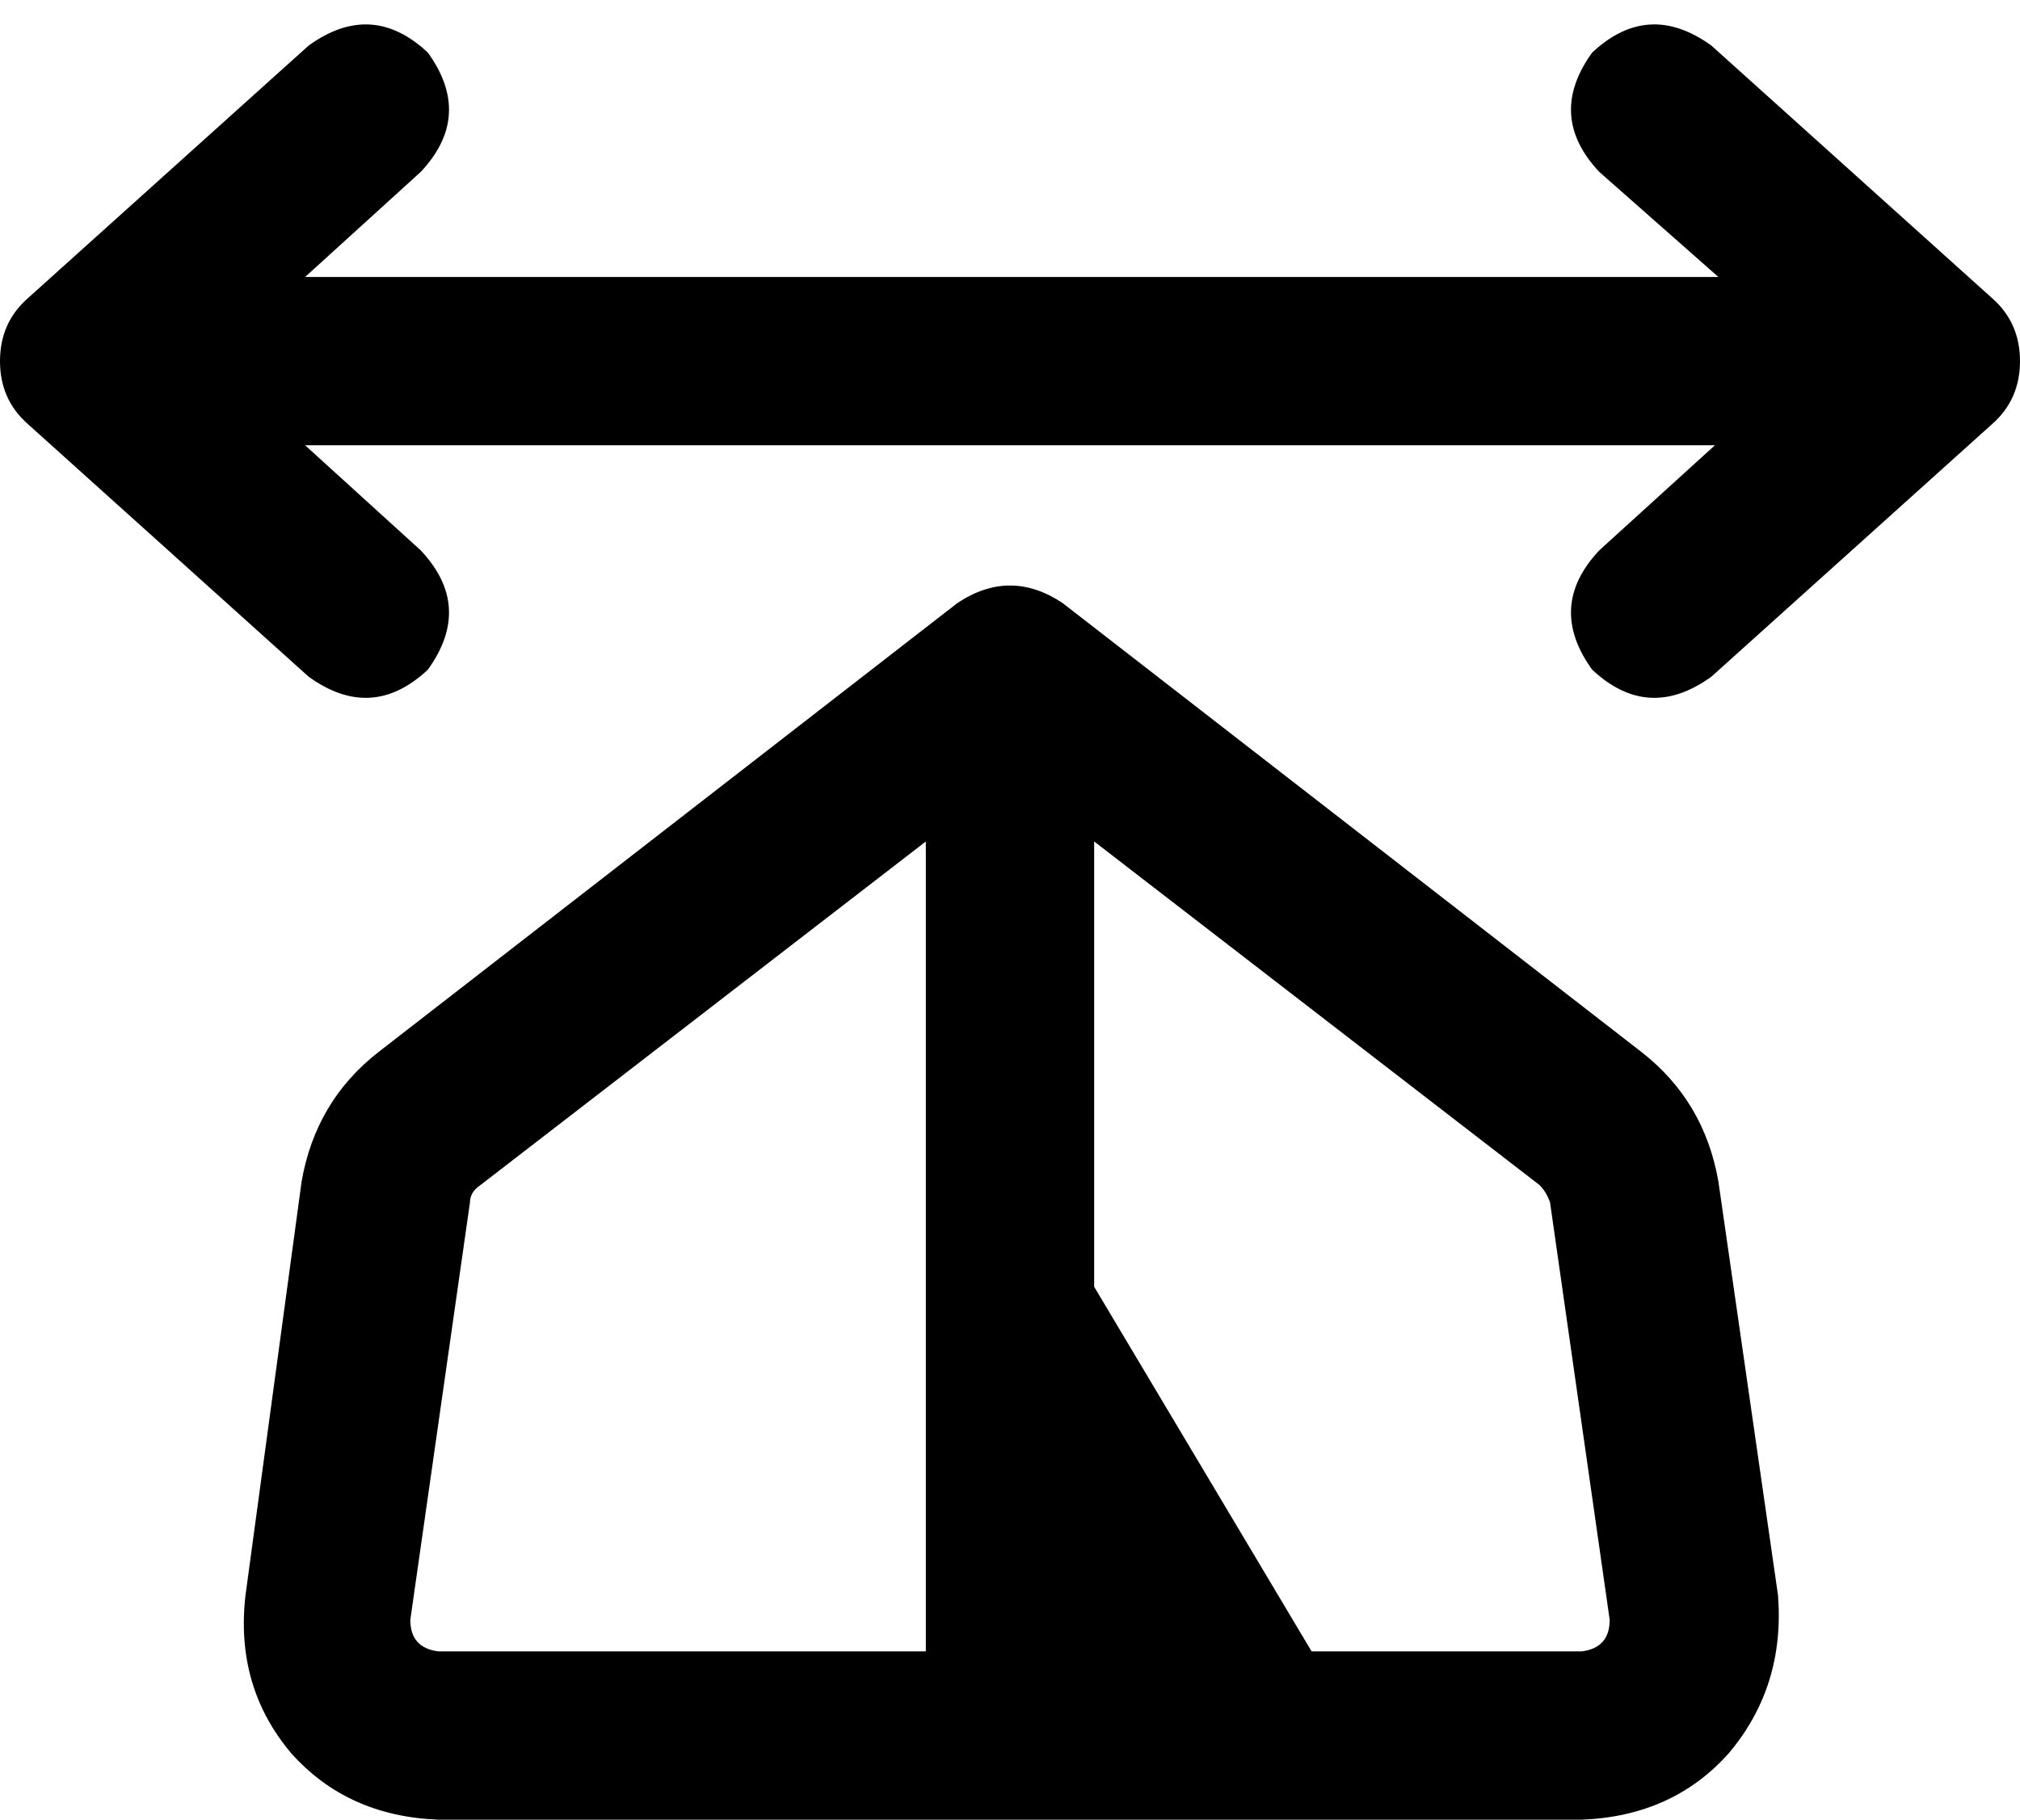 <svg xmlns="http://www.w3.org/2000/svg" viewBox="0 0 576 519">
  <path d="M 488 13 Q 470 0 454 15 Q 441 33 456 49 L 490 79 L 490 79 L 87 79 L 87 79 L 120 49 L 120 49 Q 135 33 122 15 Q 106 0 88 13 L 8 85 L 8 85 Q 0 92 0 103 Q 0 114 8 121 L 88 193 L 88 193 Q 106 206 122 191 Q 135 173 120 157 L 87 127 L 87 127 L 489 127 L 489 127 L 456 157 L 456 157 Q 441 173 454 191 Q 470 206 488 193 L 568 121 L 568 121 Q 576 114 576 103 Q 576 92 568 85 L 488 13 L 488 13 Z M 303 172 Q 288 162 273 172 L 108 300 L 108 300 Q 90 314 86 337 L 70 455 L 70 455 Q 67 481 83 500 Q 99 518 125 519 L 451 519 L 451 519 Q 477 518 493 500 Q 509 481 507 455 L 490 337 L 490 337 Q 486 314 468 300 L 303 172 L 303 172 Z M 137 338 L 264 240 L 137 338 L 264 240 L 264 471 L 264 471 L 125 471 L 125 471 Q 117 470 117 462 L 134 343 L 134 343 Q 134 340 137 338 L 137 338 Z M 312 367 L 312 240 L 312 367 L 312 240 L 439 338 L 439 338 Q 441 340 442 343 L 459 462 L 459 462 Q 459 470 451 471 L 374 471 L 374 471 L 312 367 L 312 367 Z" />
</svg>